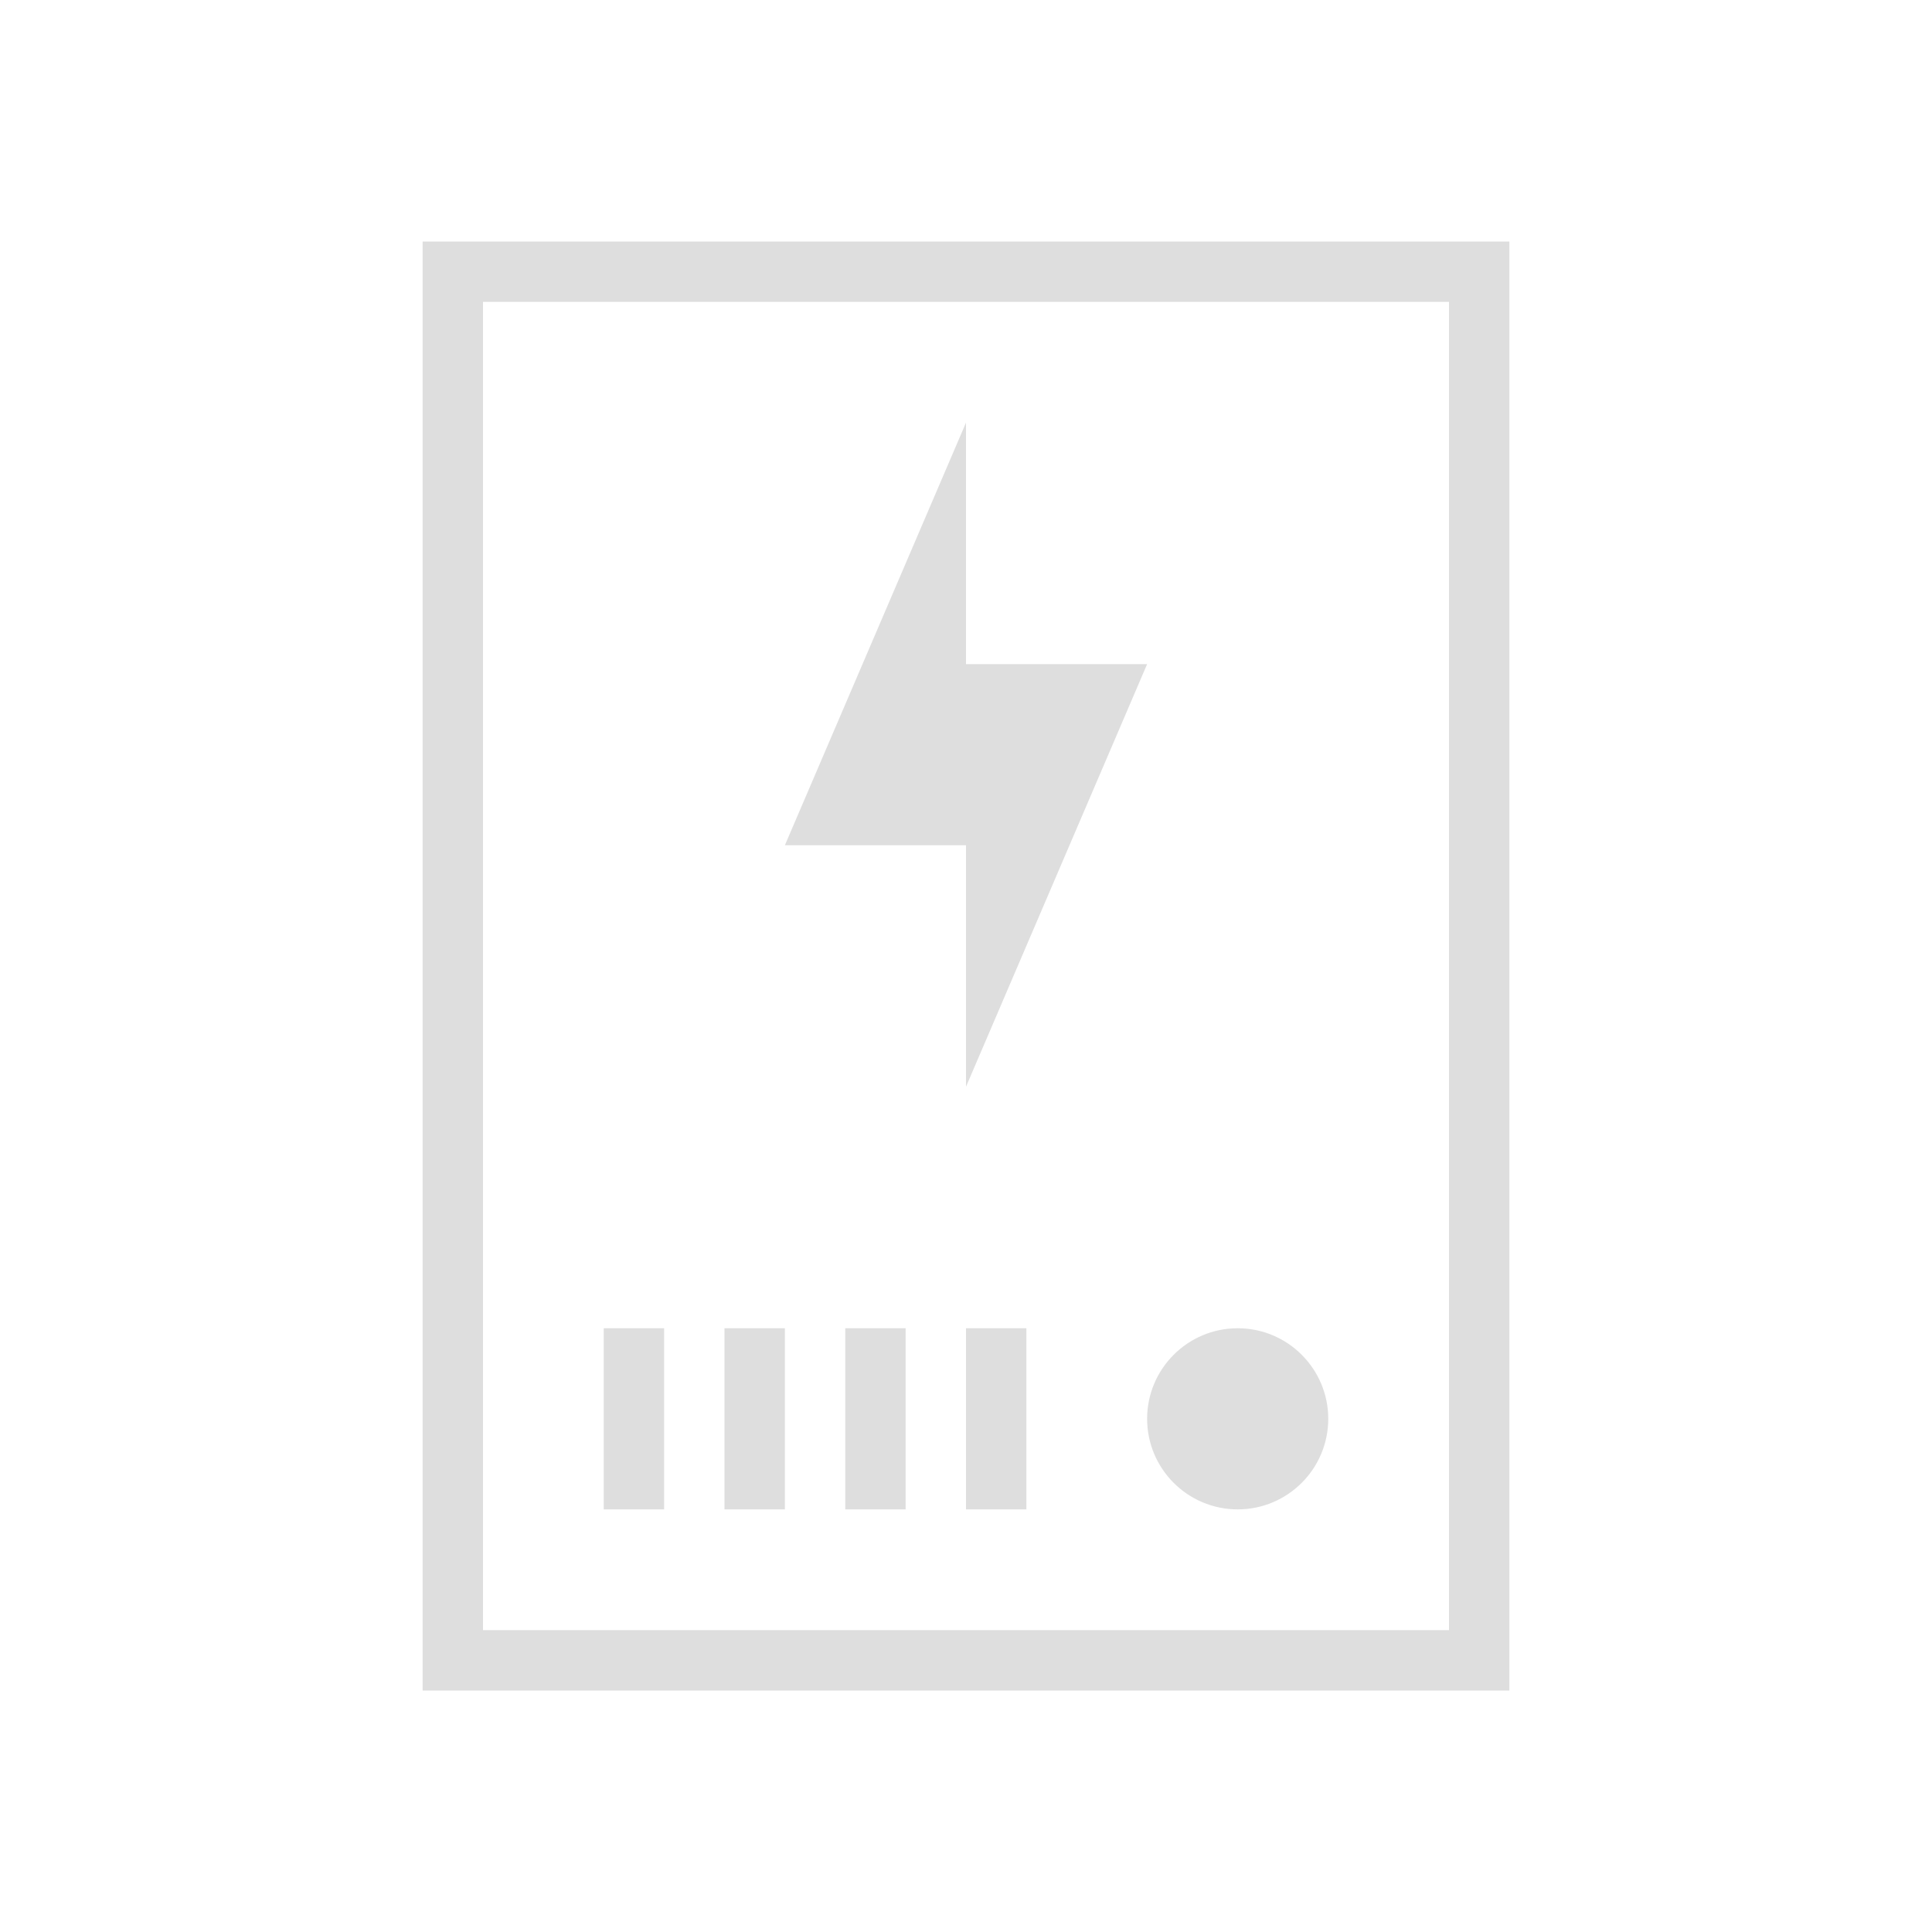 <?xml version="1.0" encoding="UTF-8" standalone="no"?>
<svg
   width="32"
   height="32"
   version="1.1"
   id="svg6"
   sodipodi:docname="battery-ups.svg"
   inkscape:version="1.2.2 (b0a8486541, 2022-12-01)"
   xmlns:inkscape="http://www.inkscape.org/namespaces/inkscape"
   xmlns:sodipodi="http://sodipodi.sourceforge.net/DTD/sodipodi-0.dtd"
   xmlns="http://www.w3.org/2000/svg"
   xmlns:svg="http://www.w3.org/2000/svg">
  <defs
     id="defs10" />
  <sodipodi:namedview
     id="namedview8"
     pagecolor="#dedede"
     bordercolor="#000000"
     borderopacity="0.25"
     inkscape:showpageshadow="2"
     inkscape:pageopacity="0.0"
     inkscape:pagecheckerboard="0"
     inkscape:deskcolor="#d1d1d1"
     showgrid="false"
     inkscape:zoom="1"
     inkscape:cx="205"
     inkscape:cy="-151"
     inkscape:window-width="1920"
     inkscape:window-height="1011"
     inkscape:window-x="0"
     inkscape:window-y="0"
     inkscape:window-maximized="1"
     inkscape:current-layer="svg6" />
  <style
     type="text/css"
     id="current-color-scheme">
      .ColorScheme-Text {
        color:#dedede;
      }
      .ColorScheme-Background{
        color:#eff0f1;
      }
      .ColorScheme-ButtonText {
        color:#dedede;
      }
</style>
  <g
     id="battery-ups"
     transform="translate(-182.536,-428.505)">
    <rect
       y="428.505"
       x="182.536"
       height="32"
       width="32"
       id="rect4447"
       style="opacity:1;fill:none;fill-opacity:1;stroke:none" />
    <path
       inkscape:connector-curvature="0"
       id="rect4411"
       d="m 189.536,432.505 v 24 h 18 v -24 z m 1,1 h 16 v 22 h -16 z m 8,2 -3,7 h 3 v 4 l 3,-7 h -3 z m -6,15 v 3 h 1 v -3 z m 2,0 v 3 h 1 v -3 z m 2,0 v 3 h 1 v -3 z m 2,0 v 3 h 1 v -3 z m 4.5,0 c -0.828,0 -1.5,0.672 -1.5,1.5 0,0.828 0.672,1.5 1.5,1.5 0.828,0 1.5,-0.672 1.5,-1.5 0,-0.828 -0.672,-1.5 -1.5,-1.5 z"
       style="opacity:1;fill:currentColor;fill-opacity:1;stroke:none"
       class="ColorScheme-Text"
       sodipodi:nodetypes="cccccccccccccccccccccccccccccccccccccsssss" />
  </g>
</svg>

